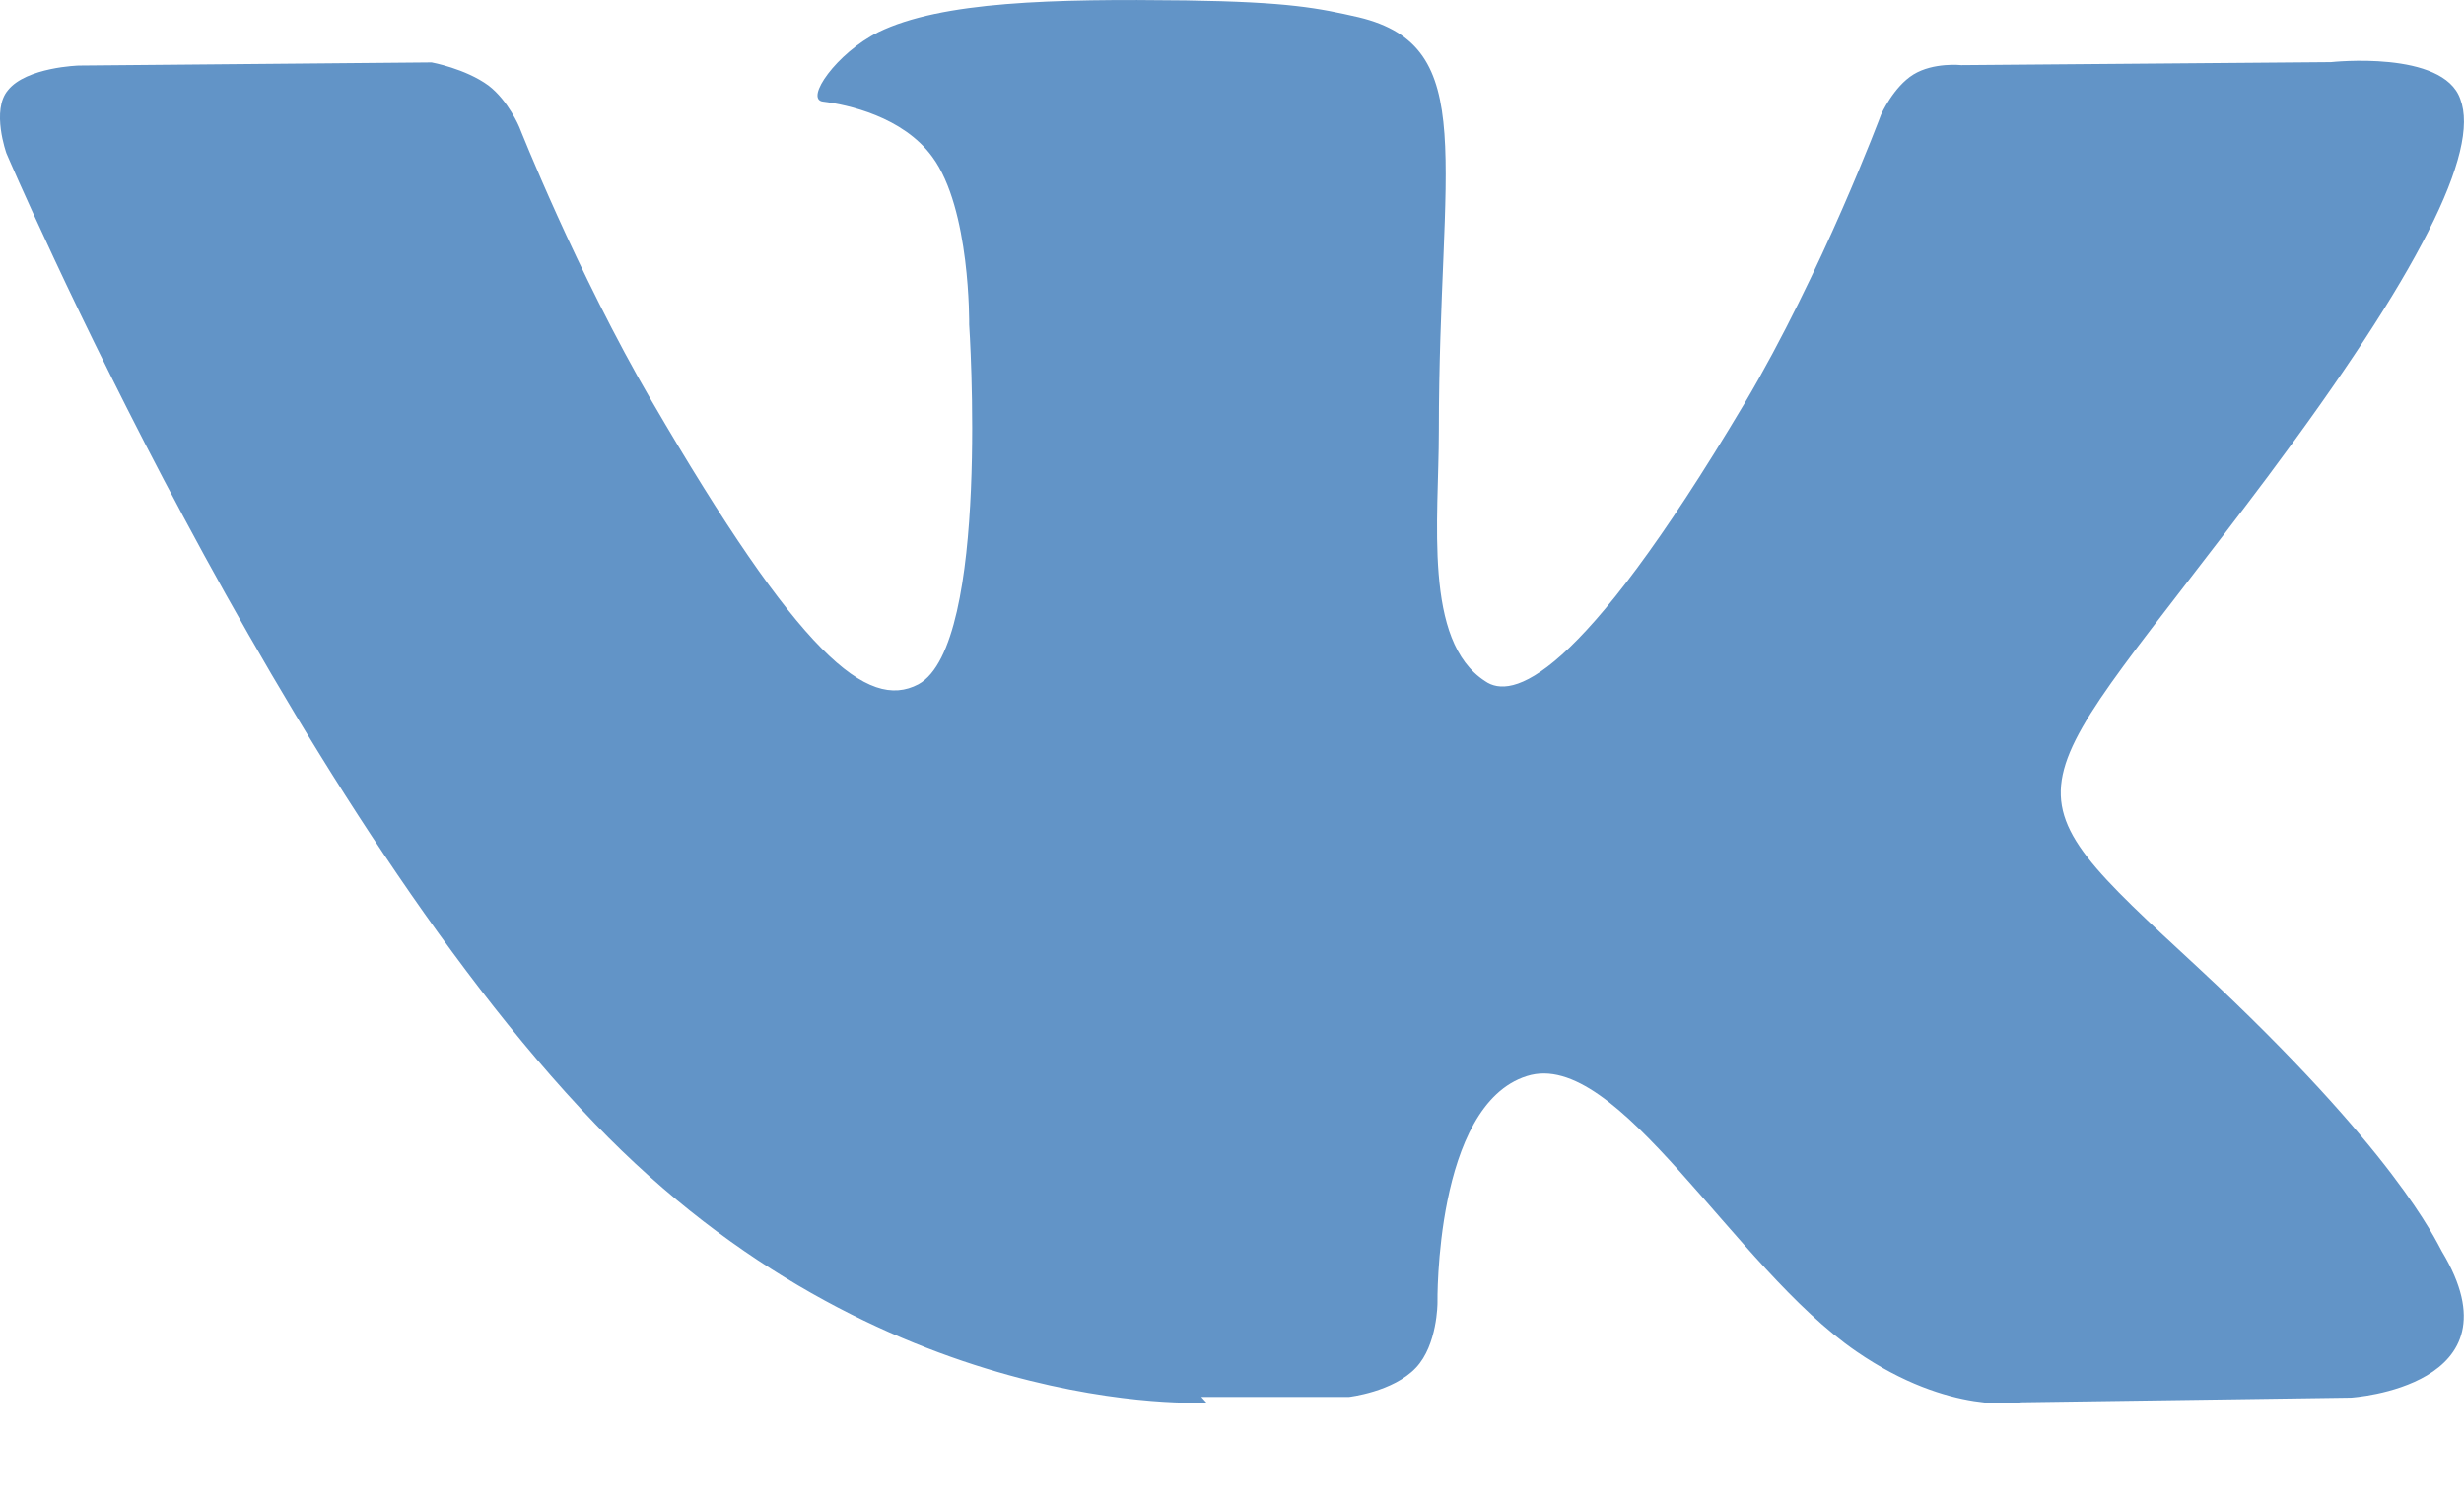 <svg width="18" height="11" viewBox="0 0 18 11" version="1.1" xmlns="http://www.w3.org/2000/svg" xmlns:xlink="http://www.w3.org/1999/xlink">
<title>vk</title>
<desc>Created using Figma</desc>
<g id="Canvas" transform="translate(-25473 1615)">
<g id="vk">
<g id="Vector">
<use xlink:href="#path0_fill" transform="translate(25473 -1615)" fill="#6294C7"/>
</g>
</g>
</g>
<defs>
<path id="path0_fill" fill-rule="evenodd" d="M 8.776 10.205L 9.853 10.205C 9.853 10.205 10.177 10.169 10.344 9.991C 10.501 9.825 10.501 9.518 10.501 9.518C 10.501 9.518 10.479 8.073 11.154 7.861C 11.818 7.65 12.662 9.256 13.562 9.873C 14.248 10.345 14.766 10.244 14.766 10.244L 17.174 10.21C 17.174 10.21 18.435 10.132 17.838 9.141C 17.793 9.062 17.501 8.41 16.06 7.071C 14.552 5.675 14.755 5.9 16.567 3.481C 17.669 2.007 18.119 1.106 17.973 0.724C 17.849 0.364 17.028 0.454 17.028 0.454L 14.327 0.476C 14.327 0.476 14.125 0.454 13.978 0.544C 13.832 0.634 13.742 0.836 13.742 0.836C 13.742 0.836 13.314 1.984 12.741 2.952C 11.524 4.999 11.04 5.111 10.849 4.976C 10.395 4.684 10.511 3.791 10.511 3.153C 10.511 1.173 10.815 0.34 9.926 0.126C 9.633 0.059 9.415 0.014 8.662 0.003C 7.695 -0.009 6.879 0.009 6.416 0.235C 6.112 0.387 5.876 0.724 6.011 0.742C 6.191 0.764 6.596 0.852 6.81 1.145C 7.091 1.524 7.08 2.371 7.08 2.371C 7.08 2.371 7.238 4.709 6.709 4.999C 6.337 5.195 5.842 4.789 4.762 2.932C 4.211 1.986 3.794 0.929 3.794 0.929C 3.794 0.929 3.715 0.737 3.569 0.625C 3.4 0.501 3.153 0.456 3.153 0.456L 0.576 0.479C 0.576 0.479 0.193 0.49 0.058 0.659C -0.066 0.805 0.047 1.12 0.047 1.12C 0.047 1.12 2.061 5.835 4.346 8.209C 6.439 10.387 8.813 10.246 8.813 10.246L 8.776 10.205Z"/>
</defs>
</svg>
